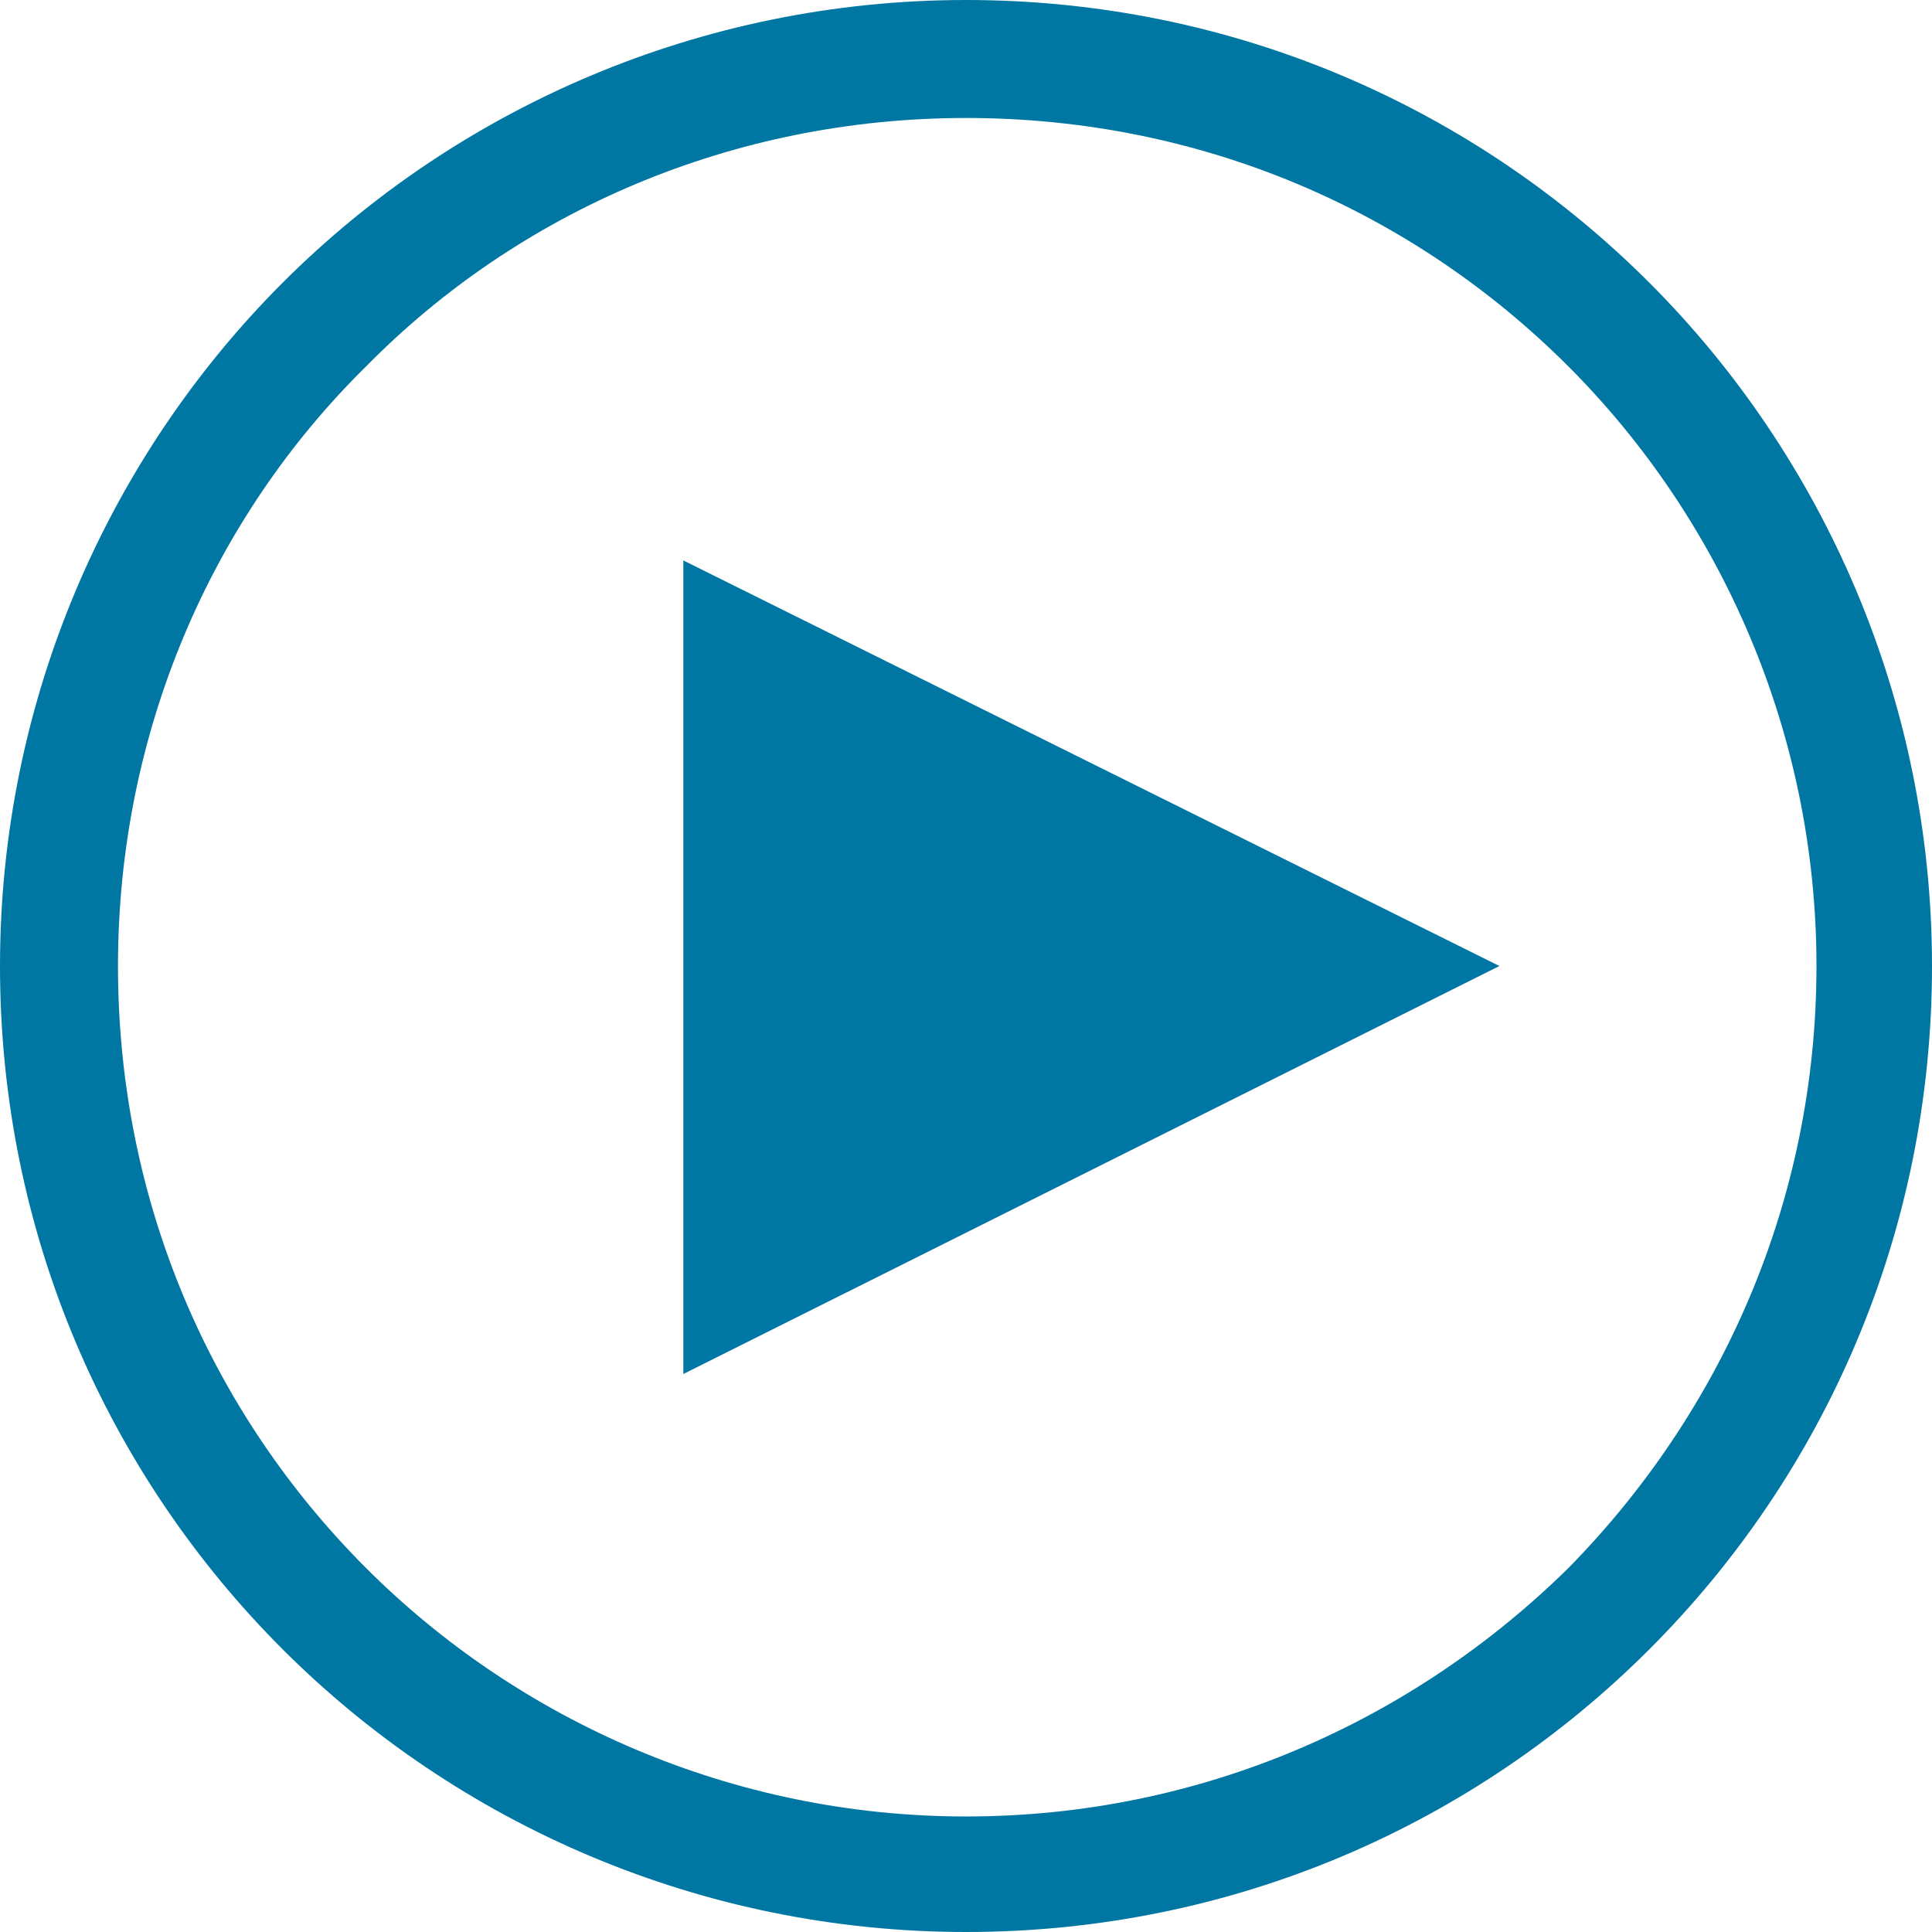 <?xml version="1.0" encoding="UTF-8"?>
<!DOCTYPE svg PUBLIC "-//W3C//DTD SVG 1.1//EN" "http://www.w3.org/Graphics/SVG/1.1/DTD/svg11.dtd">
<!-- Creator: CorelDRAW X7 -->
<svg xmlns="http://www.w3.org/2000/svg" xml:space="preserve" width="30.303mm" height="30.303mm" version="1.1" style="shape-rendering:geometricPrecision; text-rendering:geometricPrecision; image-rendering:optimizeQuality; fill-rule:evenodd; clip-rule:evenodd"
viewBox="0 0 786 786"
 xmlns:xlink="http://www.w3.org/1999/xlink">
 <defs>
  <style type="text/css">
   <![CDATA[
    .fil1 {fill:#0077A2}
    .fil0 {fill:#0077A2;fill-rule:nonzero}
   ]]>
  </style>
 </defs>
 <g id="Capa_x0020_1">
  <path class="fil0" d="M393 0c109,0 207,44 278,115 71,71 115,170 115,278 0,109 -44,207 -115,278l0 0c-71,71 -169,115 -278,115 -108,0 -207,-44 -278,-115l0 0 0 0c-71,-71 -115,-169 -115,-278 0,-108 44,-207 115,-278l0 0c71,-71 170,-115 278,-115zm245 149c-63,-63 -149,-101 -245,-101 -95,0 -182,38 -244,101l0 0c-63,62 -101,149 -101,244 0,96 38,182 101,245l0 0c62,62 149,101 244,101 96,0 182,-39 245,-101l0 0c62,-63 101,-149 101,-245 0,-95 -39,-182 -101,-244z"/>
  <polygon class="fil1" points="278,228 610,393 278,559 "/>
 </g>
</svg>
